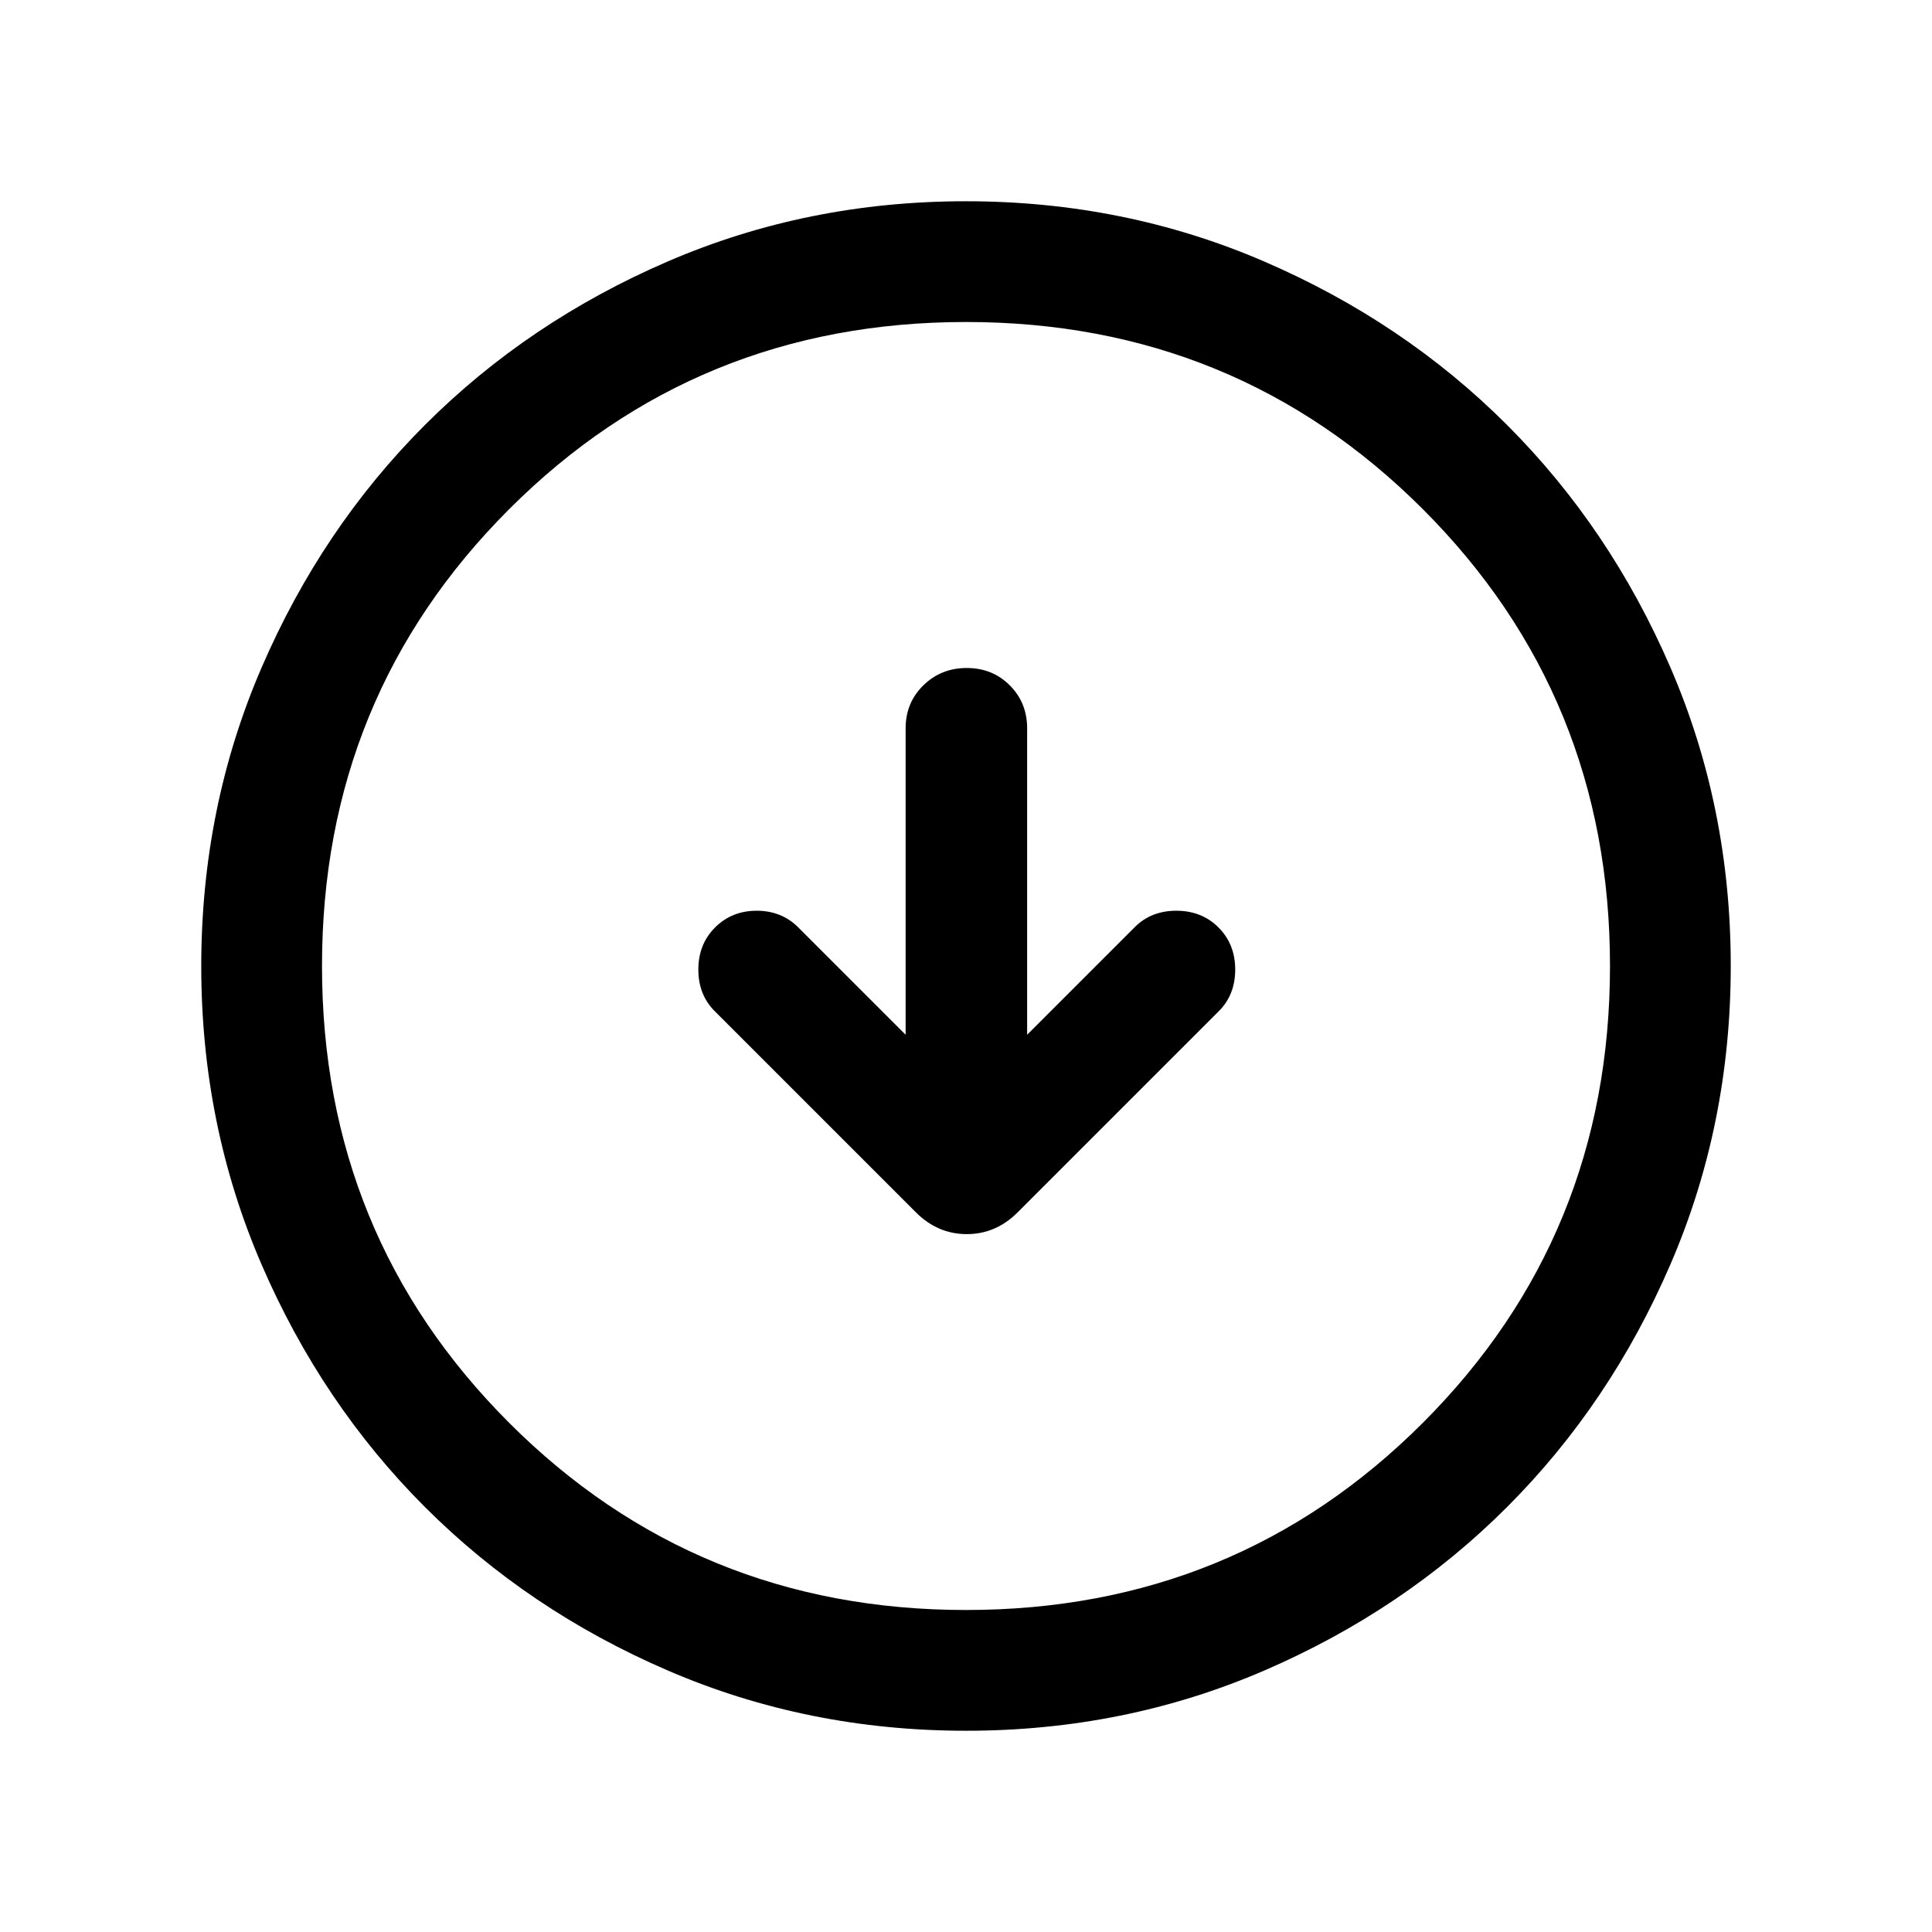 <svg xmlns="http://www.w3.org/2000/svg" height="24" viewBox="0 -960 960 960" width="24"><path d="m450-445.84-53.31-53.31q-8.31-8.31-20.69-8.31t-20.69 8.31q-8.31 8.3-8.31 20.94 0 12.65 8.31 20.82l99.77 99.77q10.84 10.85 25.3 10.85 14.47 0 25.31-10.85l99.77-99.77q8.31-8.17 8.31-20.82 0-12.64-8.31-20.94-8.31-8.31-20.95-8.31-12.64 0-20.82 8.31l-53.31 53.31v-152.24q0-12.75-8.62-21.37-8.63-8.63-21.39-8.63-12.75 0-21.56 8.63-8.81 8.62-8.81 21.37v152.24ZM480.07-100q-78.84 0-148.21-29.92t-120.68-81.21q-51.31-51.29-81.25-120.63Q100-401.1 100-479.93q0-78.84 29.92-148.21t81.21-120.68q51.29-51.31 120.63-81.25Q401.1-860 479.93-860q78.84 0 148.21 29.92t120.68 81.21q51.31 51.29 81.25 120.63Q860-558.9 860-480.07q0 78.84-29.92 148.21t-81.21 120.68q-51.29 51.31-120.63 81.25Q558.9-100 480.07-100Zm-.07-60q134 0 227-93t93-227q0-134-93-227t-227-93q-134 0-227 93t-93 227q0 134 93 227t227 93Zm0-320Z"/></svg>